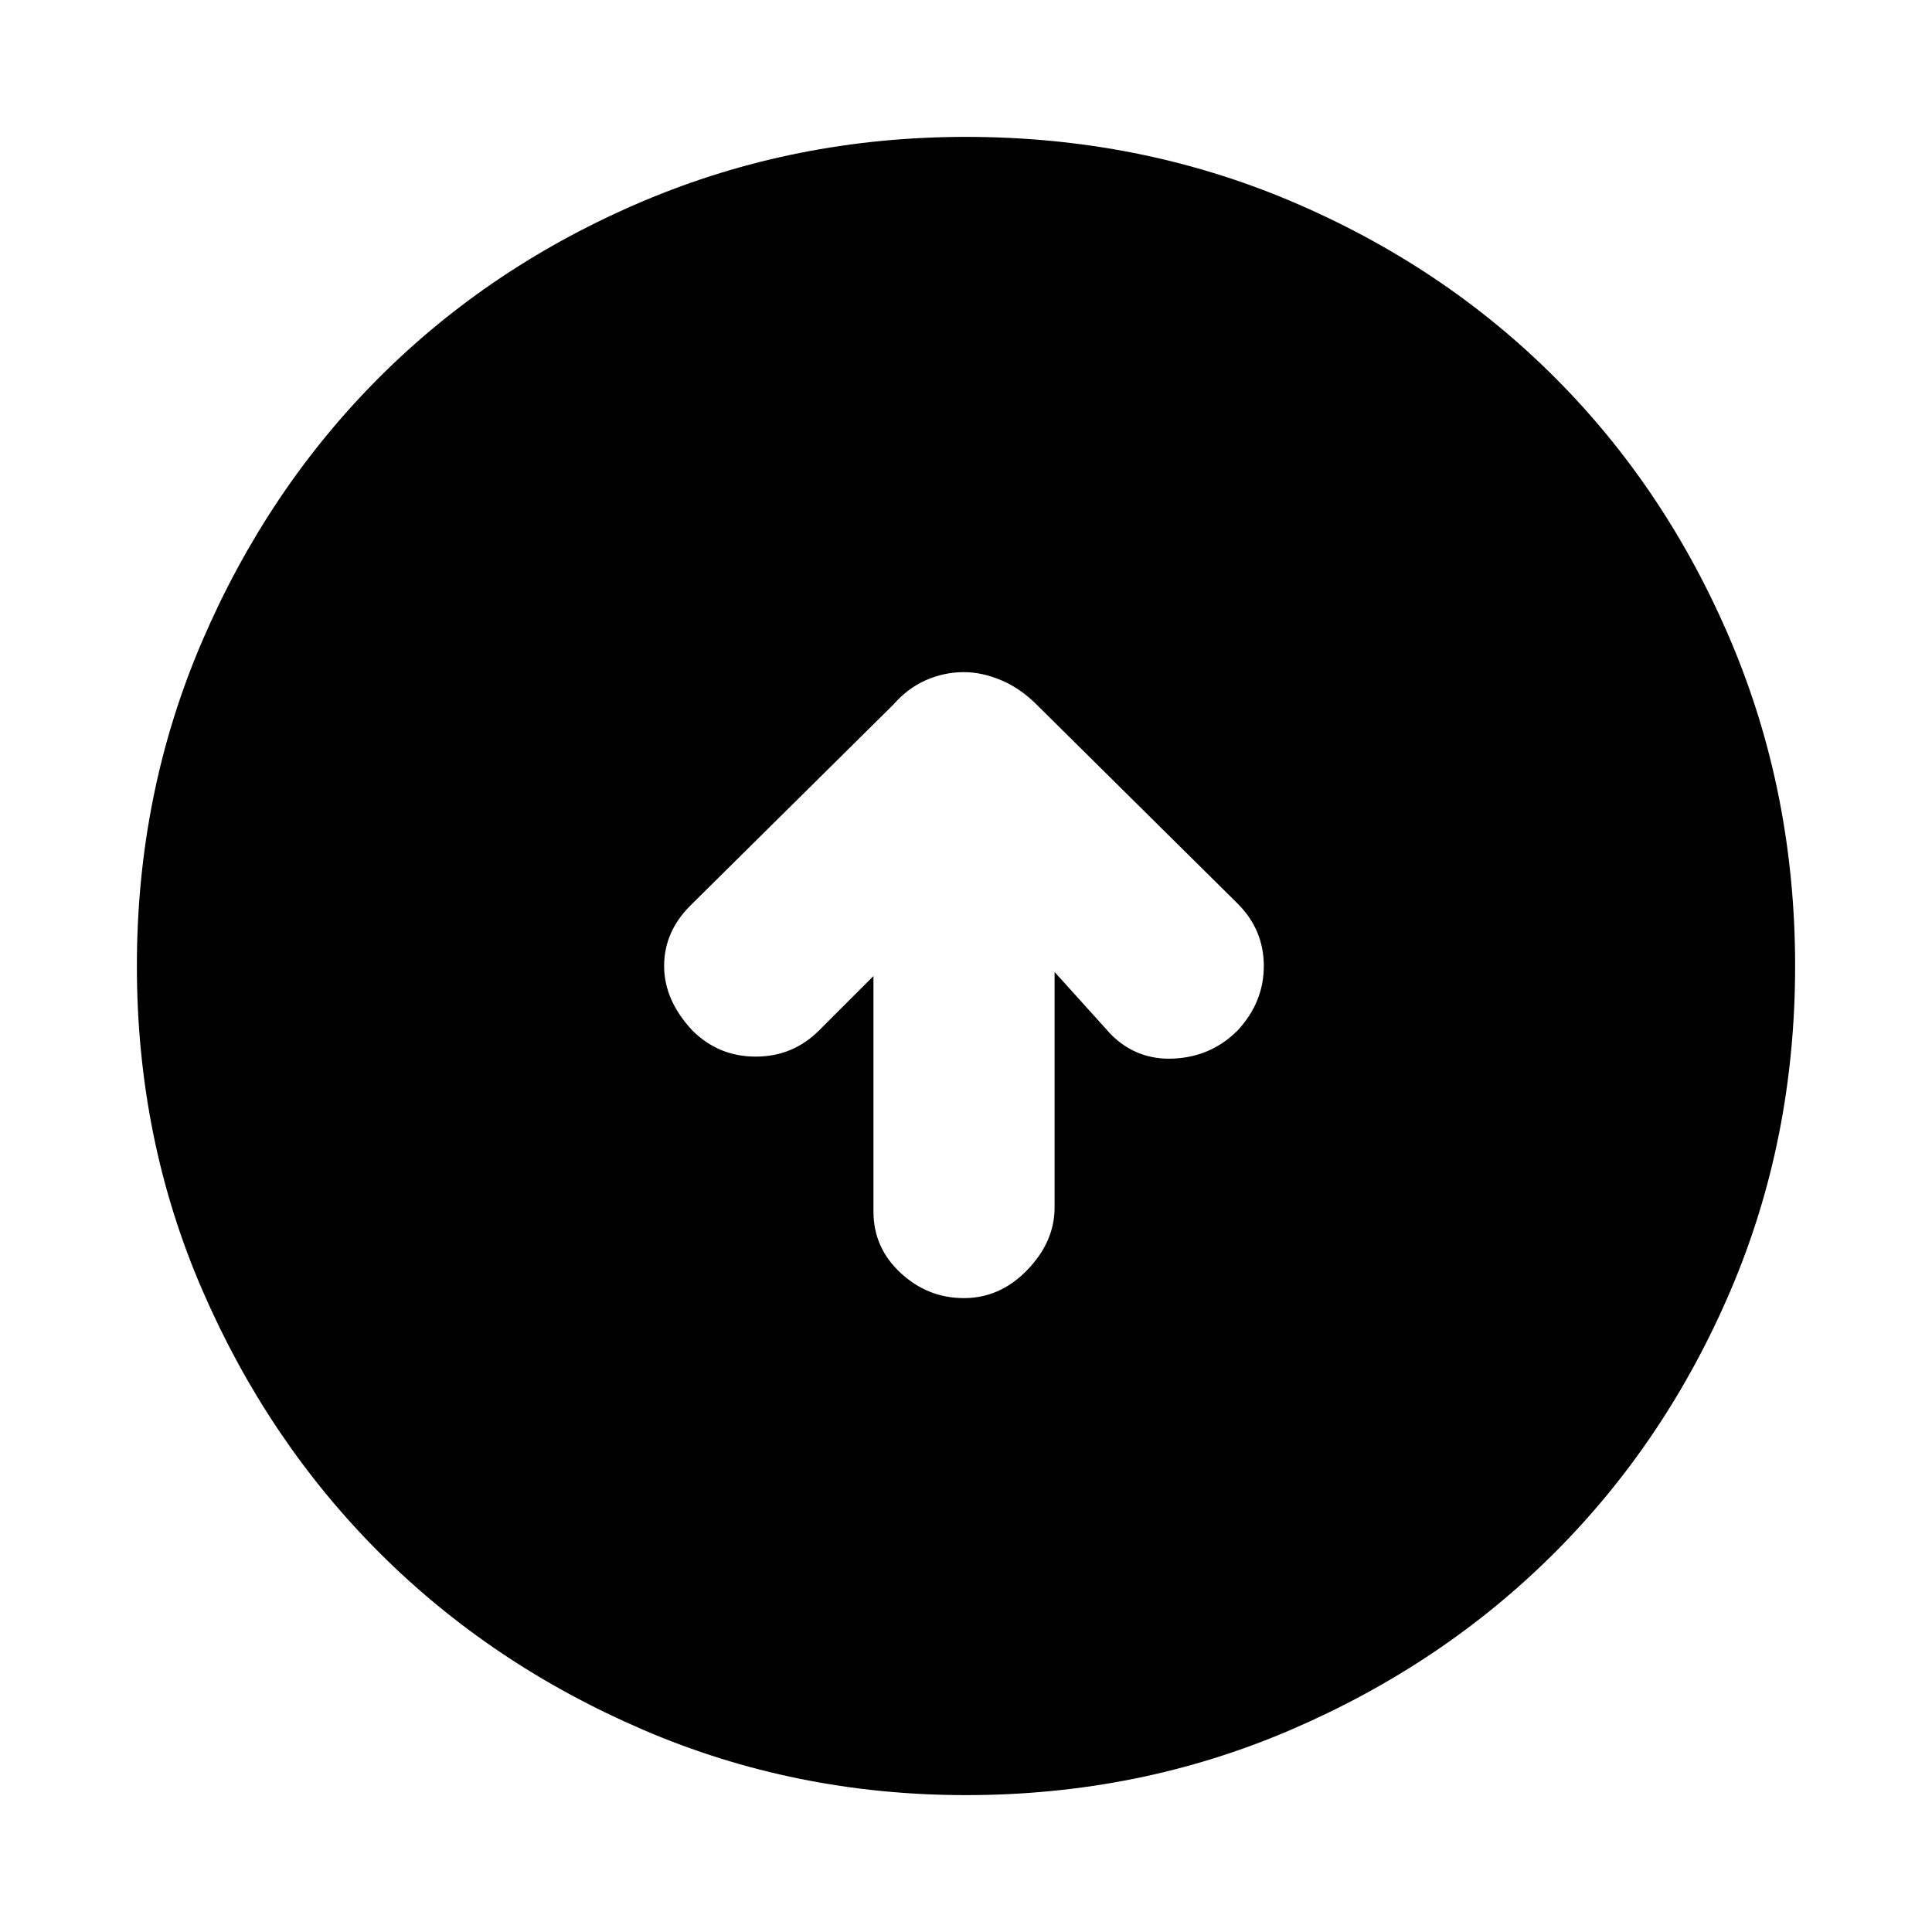 <svg xmlns="http://www.w3.org/2000/svg" height="20" width="20"><path d="M9.979 13.438Q10.354 13.438 10.635 13.146Q10.917 12.854 10.917 12.5V10.062L11.5 10.708Q11.771 10.979 12.156 10.958Q12.542 10.938 12.812 10.667Q13.083 10.375 13.083 10Q13.083 9.625 12.812 9.354L10.729 7.292Q10.562 7.125 10.365 7.042Q10.167 6.958 9.979 6.958Q9.771 6.958 9.583 7.042Q9.396 7.125 9.25 7.292L7.146 9.375Q6.875 9.646 6.875 10Q6.875 10.354 7.167 10.667Q7.438 10.938 7.823 10.938Q8.208 10.938 8.479 10.667L9.042 10.104V12.542Q9.042 12.917 9.323 13.177Q9.604 13.438 9.979 13.438ZM10 18.583Q8.229 18.583 6.656 17.906Q5.083 17.229 3.927 16.073Q2.771 14.917 2.094 13.354Q1.417 11.792 1.417 10Q1.417 8.208 2.094 6.635Q2.771 5.062 3.927 3.906Q5.083 2.75 6.656 2.083Q8.229 1.417 10 1.417Q11.792 1.417 13.365 2.083Q14.938 2.75 16.094 3.906Q17.25 5.062 17.917 6.635Q18.583 8.208 18.583 10Q18.583 11.792 17.917 13.354Q17.25 14.917 16.094 16.073Q14.938 17.229 13.365 17.906Q11.792 18.583 10 18.583Z"/></svg>